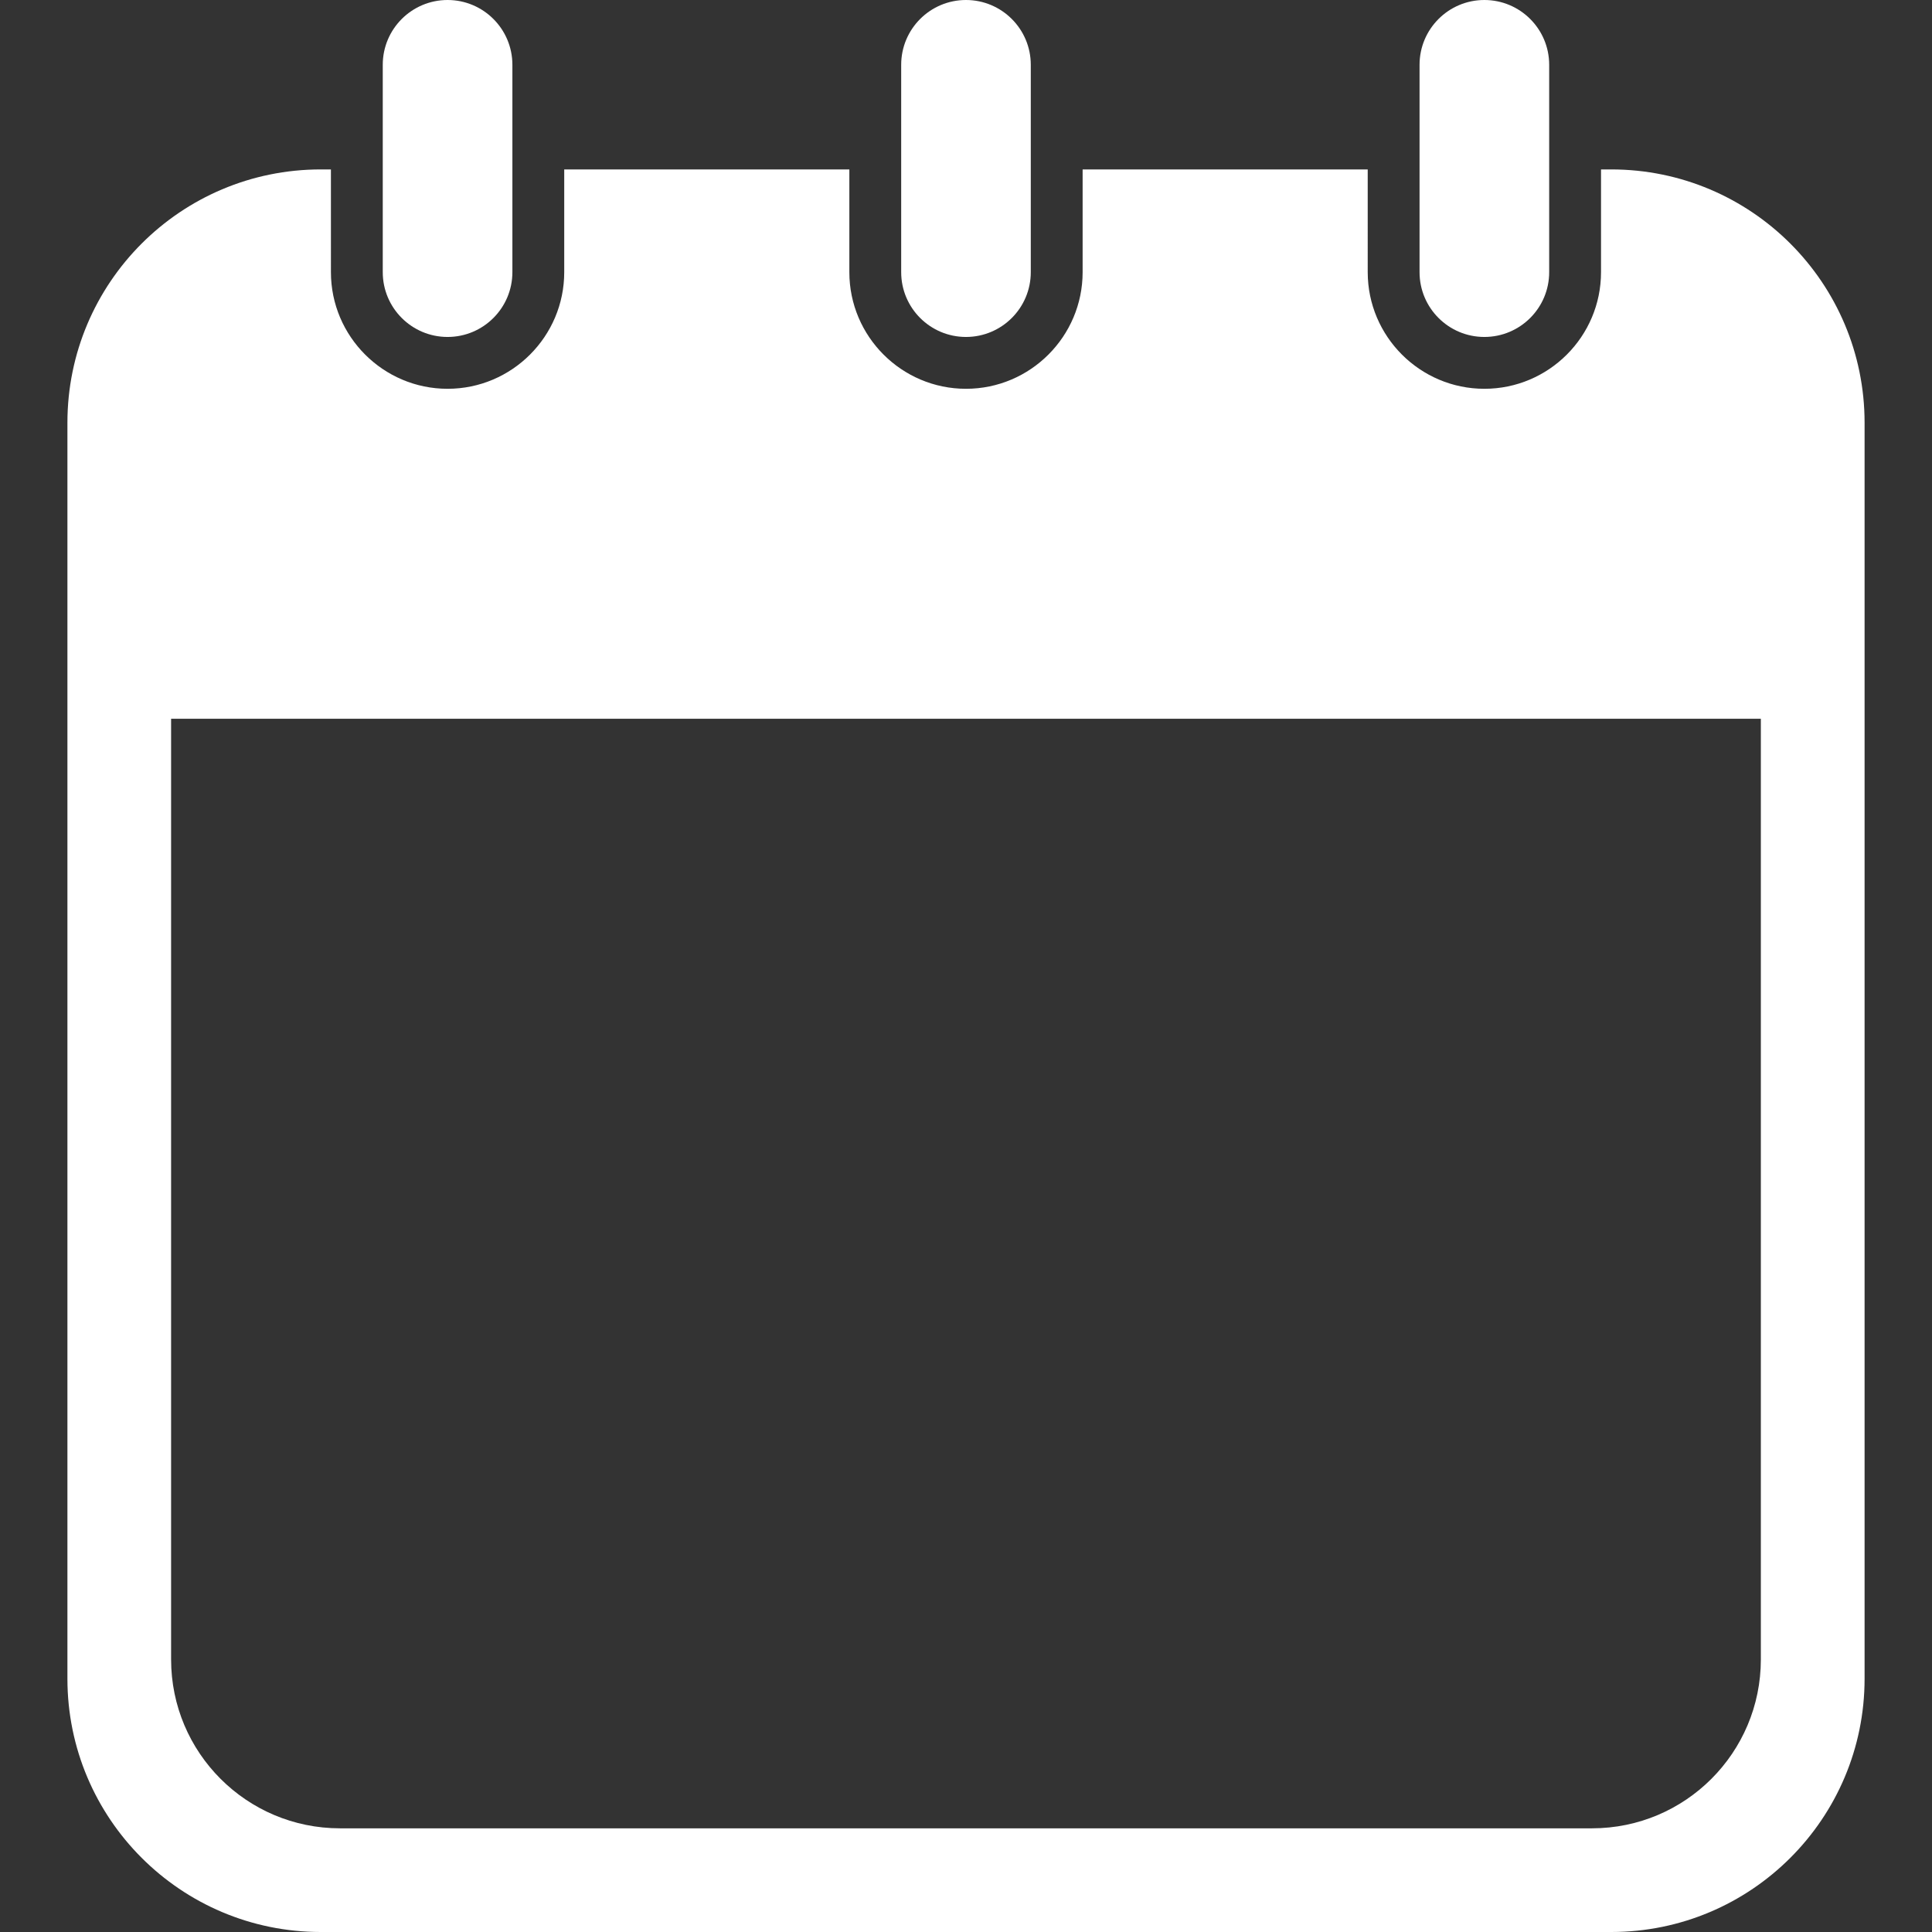 <svg height="800px" width="800px" version="1.1" id="_x32_" xmlns="http://www.w3.org/2000/svg" xmlns:xlink="http://www.w3.org/1999/xlink" viewBox="0 0 512 512" xml:space="preserve">
  <rect x="0" y="0" width="512" height="512" fill="#333333" stroke="none"/>
  <style type="text/css">
    .st0{fill:#ffffff;}
  </style>
  <g>
    <path class="st0" d="M118.612,89.297c9.482,0,17.176-7.686,17.176-17.169v-54.96C135.788,7.686,128.094,0,118.612,0&#10;      c-9.482,0-17.177,7.686-17.177,17.169v54.96C101.435,81.611,109.13,89.297,118.612,89.297z"/>
    <path class="st0" d="M255.993,89.297c9.482,0,17.176-7.686,17.176-17.169v-54.96C273.168,7.686,265.474,0,255.993,0&#10;      c-9.483,0-17.169,7.686-17.169,17.169v54.96C238.824,81.611,246.51,89.297,255.993,89.297z"/>
    <path class="st0" d="M427.001,44.899h-2.714v27.229c0,17.038-13.861,30.906-30.914,30.906c-17.038,0-30.914-13.869-30.914-30.906&#10;      V44.899h-75.552v27.229c0,17.038-13.87,30.906-30.914,30.906c-17.038,0-30.907-13.869-30.907-30.906V44.899h-75.56v27.229&#10;      c0,17.038-13.869,30.906-30.914,30.906c-17.038,0-30.914-13.869-30.914-30.906V44.899h-2.698&#10;      c-37.074,0-67.133,30.058-67.133,67.133v332.835c0,37.074,30.058,67.133,67.133,67.133h342.002&#10;      c37.066,0,67.133-30.058,67.133-67.133V112.032C494.134,74.958,464.067,44.899,427.001,44.899z M466.643,439.771&#10;      c0,24.716-20.029,44.753-44.745,44.753H90.103c-24.716,0-44.76-20.037-44.76-44.753V190.482h421.3V439.771z"/>
    <path class="st0" d="M393.373,89.297c9.483,0,17.176-7.686,17.176-17.169v-54.96C410.549,7.686,402.855,0,393.373,0&#10;      c-9.483,0-17.177,7.686-17.177,17.169v54.96C376.196,81.611,383.89,89.297,393.373,89.297z"/>
  </g>
</svg>